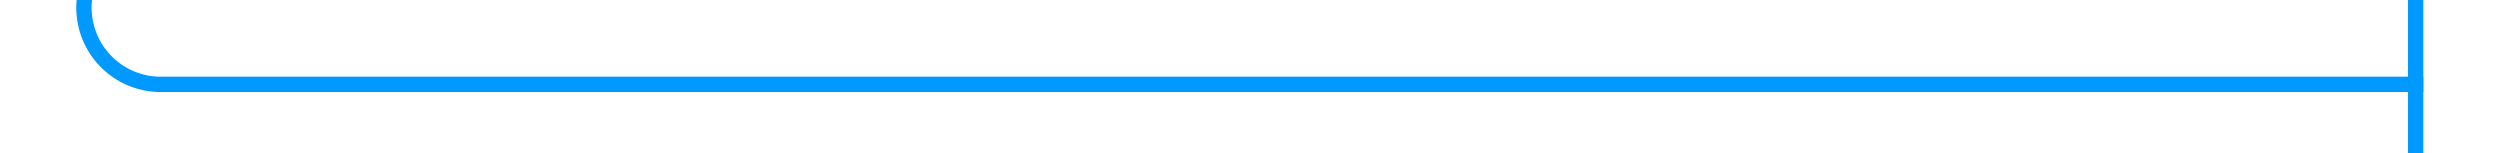 ﻿<?xml version="1.0" encoding="utf-8"?>
<svg version="1.1" xmlns:xlink="http://www.w3.org/1999/xlink" width="163px" height="10px" preserveAspectRatio="xMinYMid meet" viewBox="651 778  163 8" xmlns="http://www.w3.org/2000/svg">
  <path d="M 656.5 750  L 656.5 777  A 5 5 0 0 0 661.5 782.5 L 809 782.5  " stroke-width="1" stroke="#0099ff" fill="none" />
  <path d="M 656.5 749  A 3 3 0 0 0 653.5 752 A 3 3 0 0 0 656.5 755 A 3 3 0 0 0 659.5 752 A 3 3 0 0 0 656.5 749 Z M 808 777  L 808 788  L 809 788  L 809 777  L 808 777  Z " fill-rule="nonzero" fill="#0099ff" stroke="none" />
</svg>